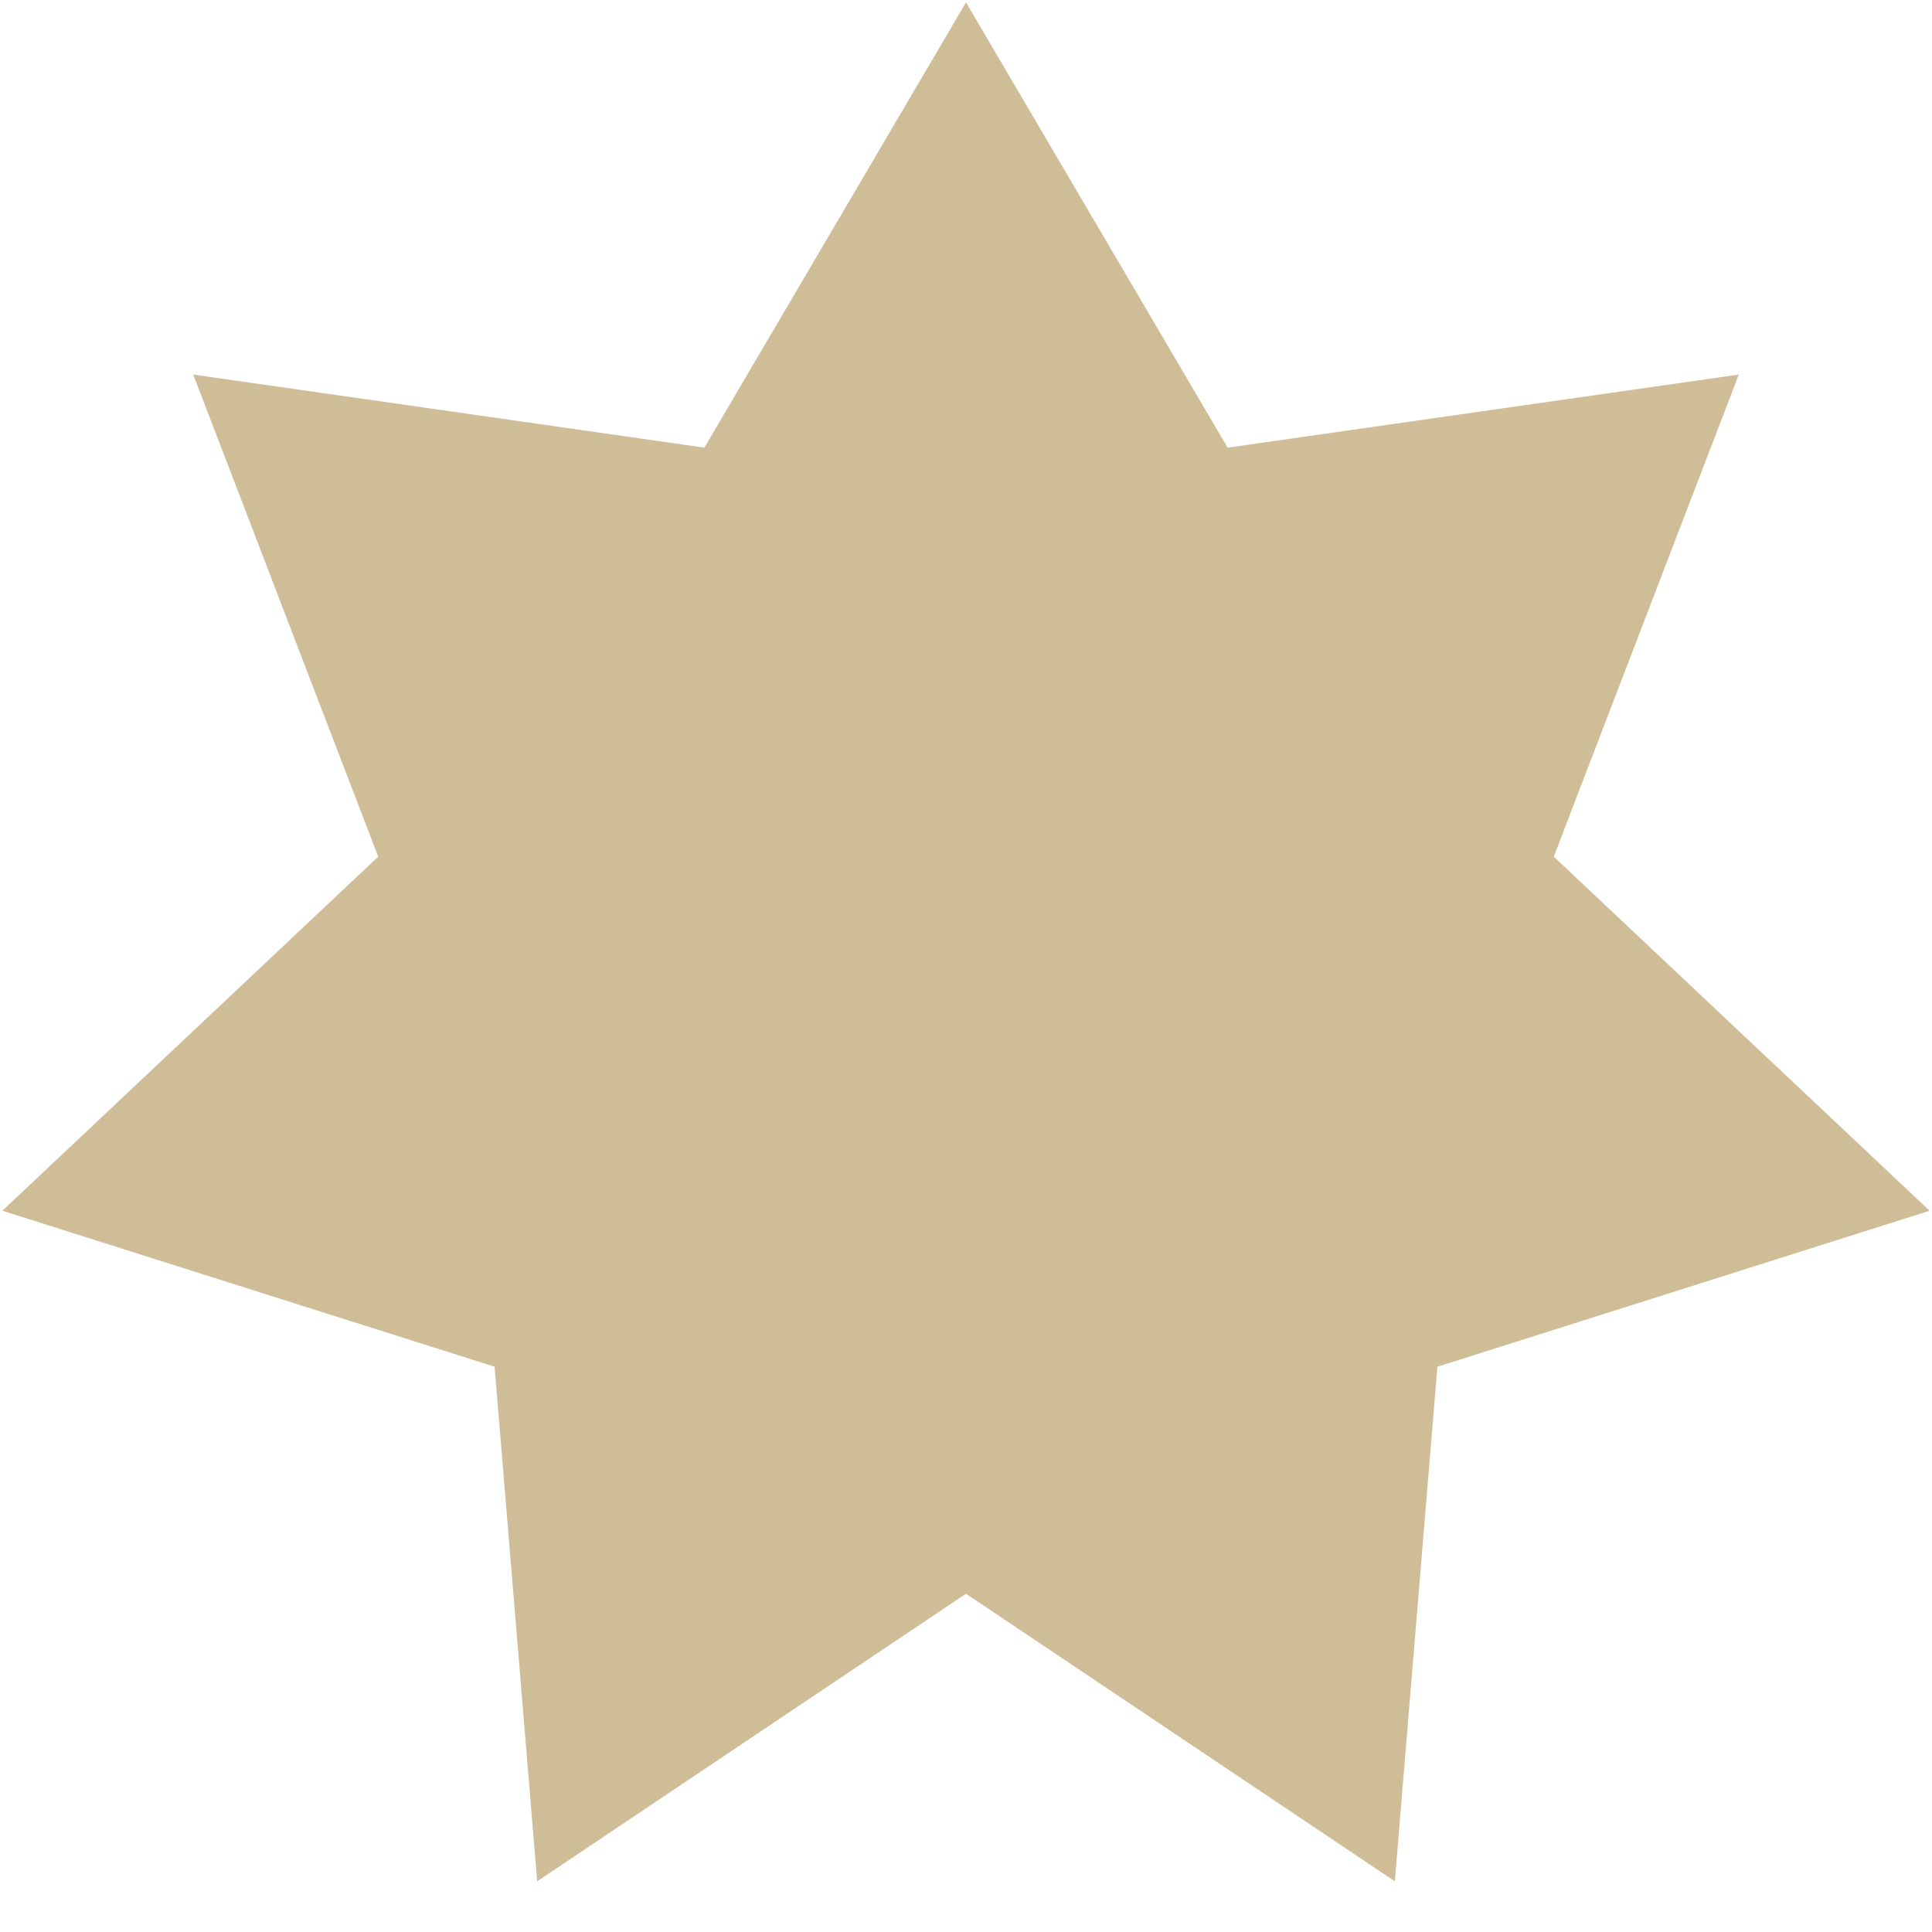<svg width="20" height="20" viewBox="0 0 20 20" fill="none" xmlns="http://www.w3.org/2000/svg">
<path d="M10 1.012L12.273 4.88L12.447 5.176L12.787 5.128L17.228 4.493L15.621 8.681L15.498 9.002L15.748 9.238L19.013 12.314L14.737 13.669L14.409 13.773L14.381 14.116L14.011 18.586L10.286 16.088L10 15.896L9.714 16.088L5.989 18.586L5.619 14.116L5.591 13.773L5.263 13.669L0.987 12.314L4.252 9.238L4.502 9.002L4.379 8.681L2.772 4.493L7.213 5.128L7.553 5.176L7.727 4.88L10 1.012Z" fill="#CFBD97" stroke="#CFBD97"/>
</svg>
